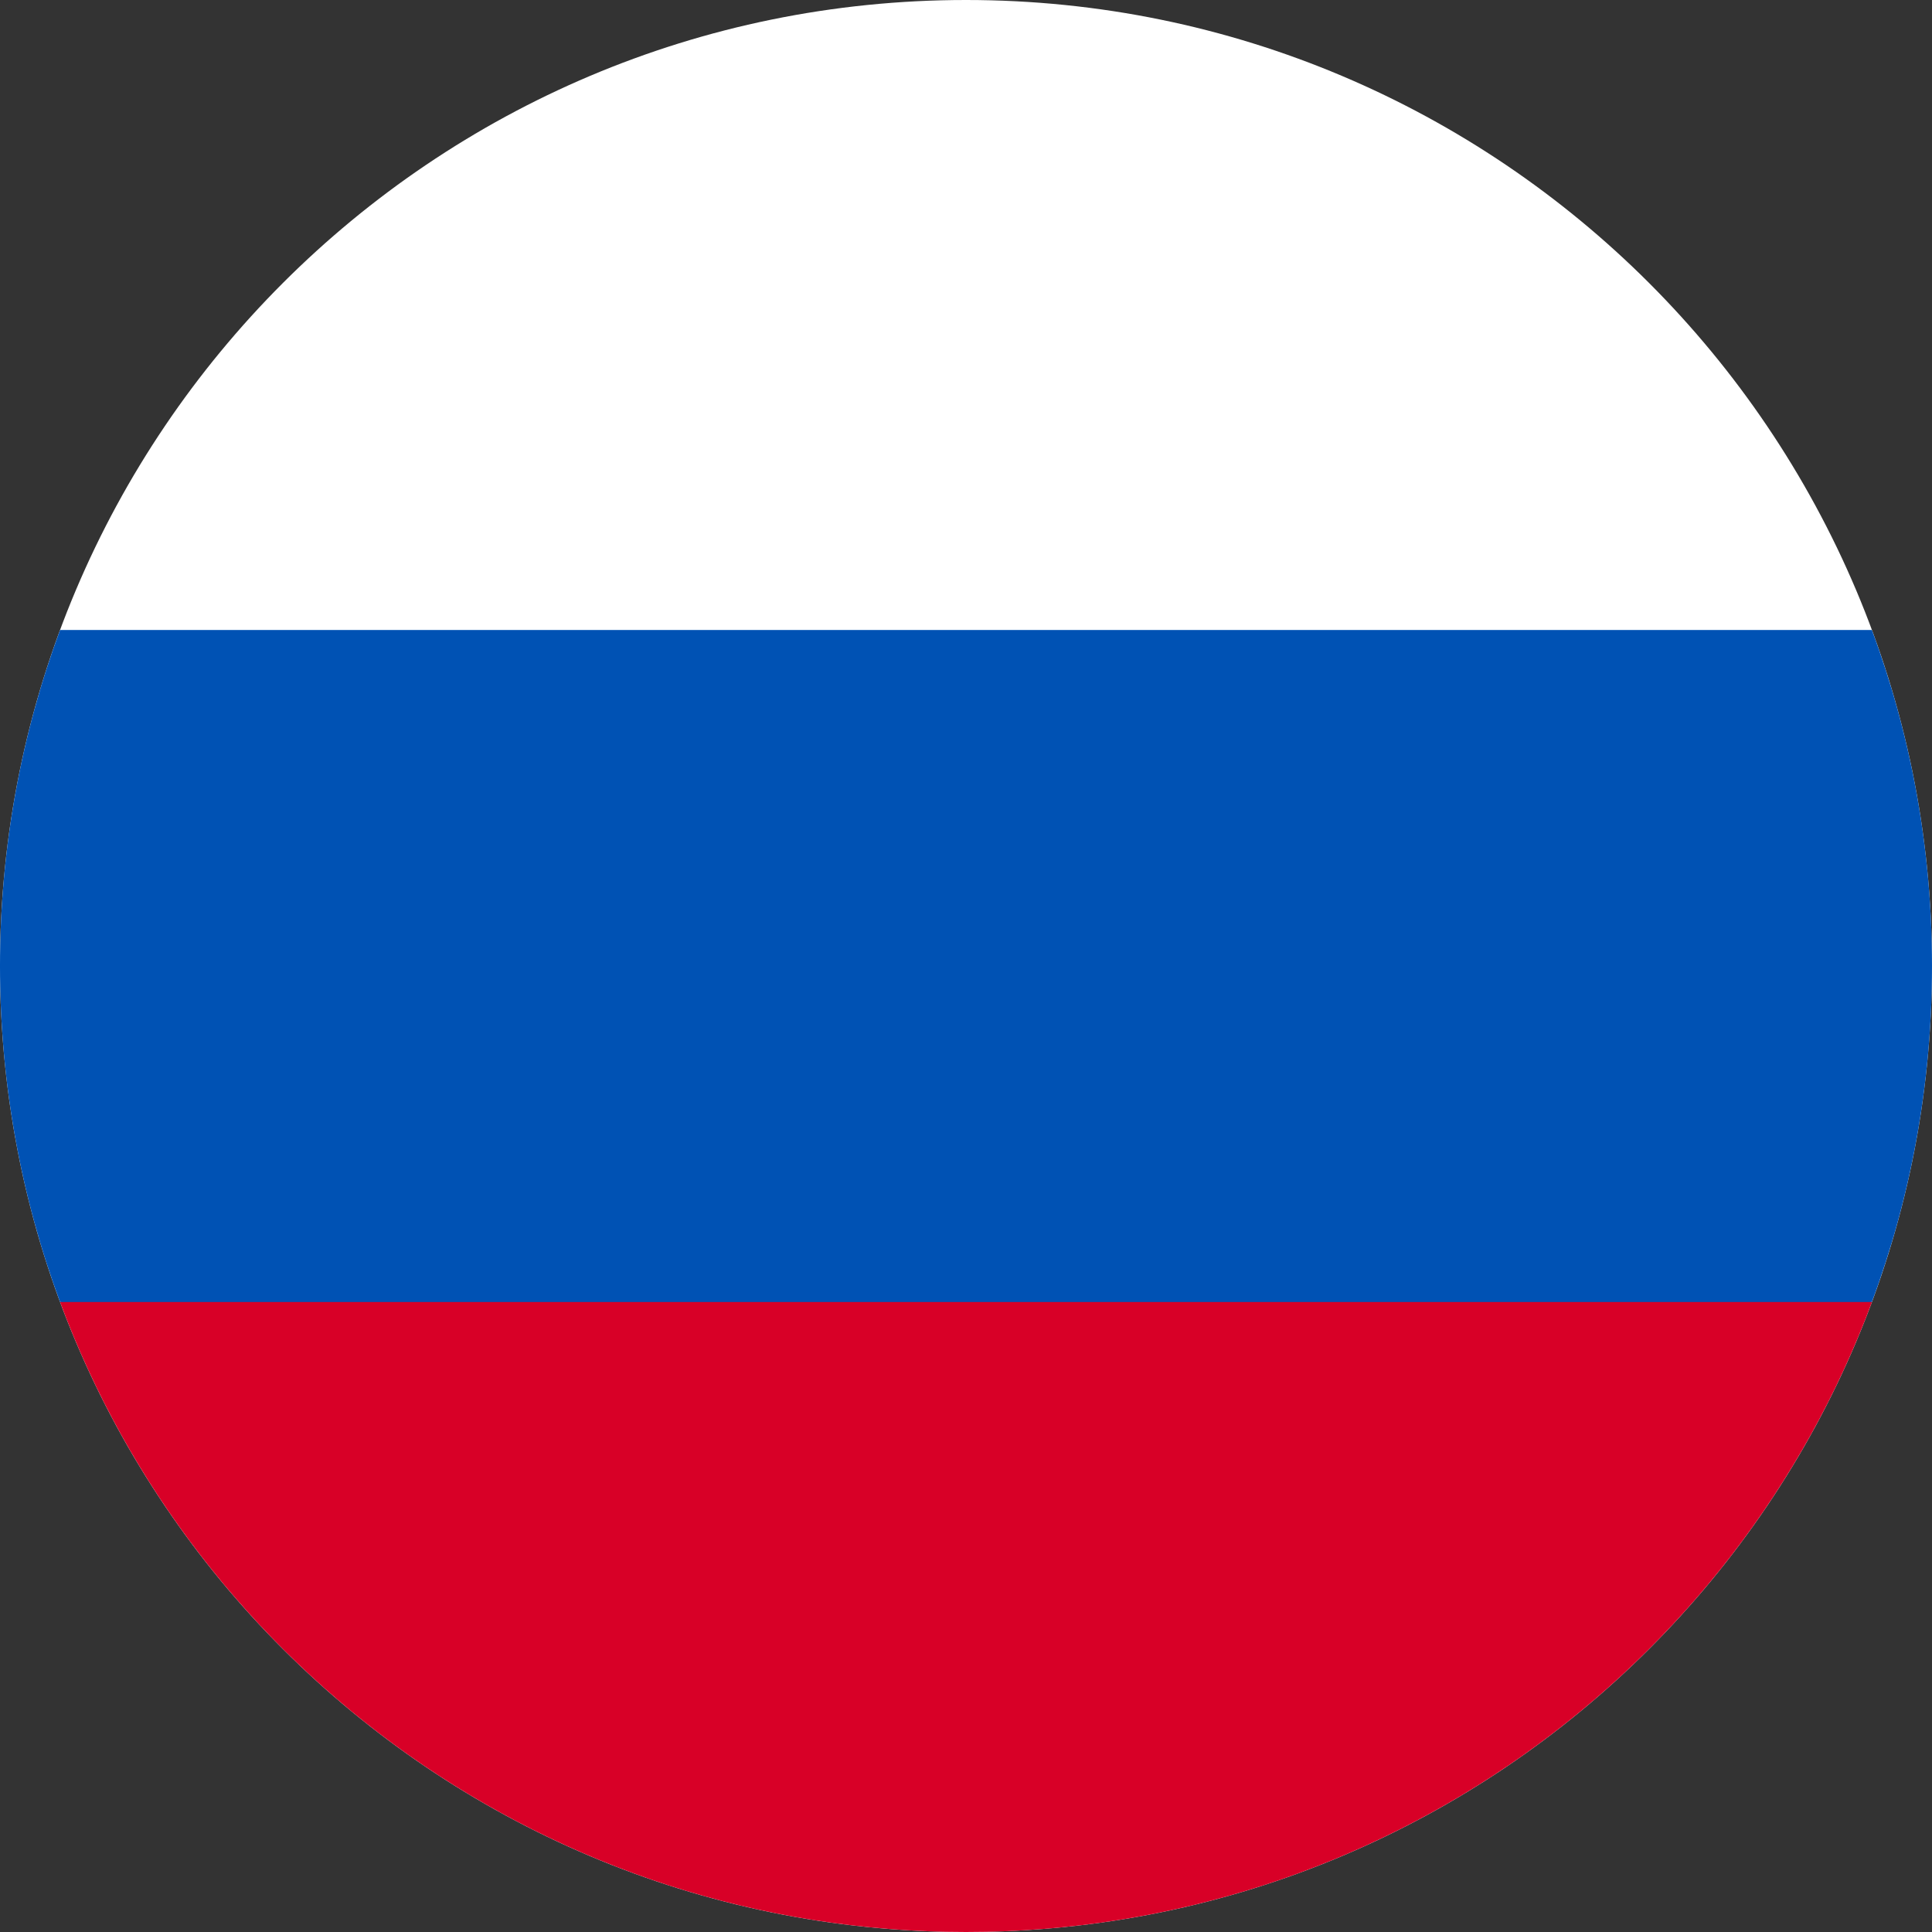 <svg width="24" height="24" viewBox="0 0 24 24" fill="none" xmlns="http://www.w3.org/2000/svg">
<rect x="0" y="0" width="24" height="24" fill="#333333" stroke="none"/>
<g clip-path="url(#clip0_2214_3976)">
<path d="M12 24C18.627 24 24 18.627 24 12C24 5.373 18.627 0 12 0C5.373 0 -6.10352e-05 5.373 -6.10352e-05 12C-6.10352e-05 18.627 5.373 24 12 24Z" fill="white"/>
<path d="M23.253 16.174C23.736 14.874 24 13.468 24 12C24 10.532 23.736 9.126 23.253 7.826H0.746C0.264 9.126 -6.10352e-05 10.532 -6.10352e-05 12C-6.10352e-05 13.468 0.264 14.874 0.746 16.174L12 17.217L23.253 16.174Z" fill="#0052B4"/>
<path d="M12 24C17.16 24 21.558 20.743 23.254 16.174H0.746C2.442 20.743 6.84 24 12 24Z" fill="#D80027"/>
</g>
<defs>
<clipPath id="clip0_2214_3976">
<rect width="24" height="24" fill="white"/>
</clipPath>
</defs>
</svg>
